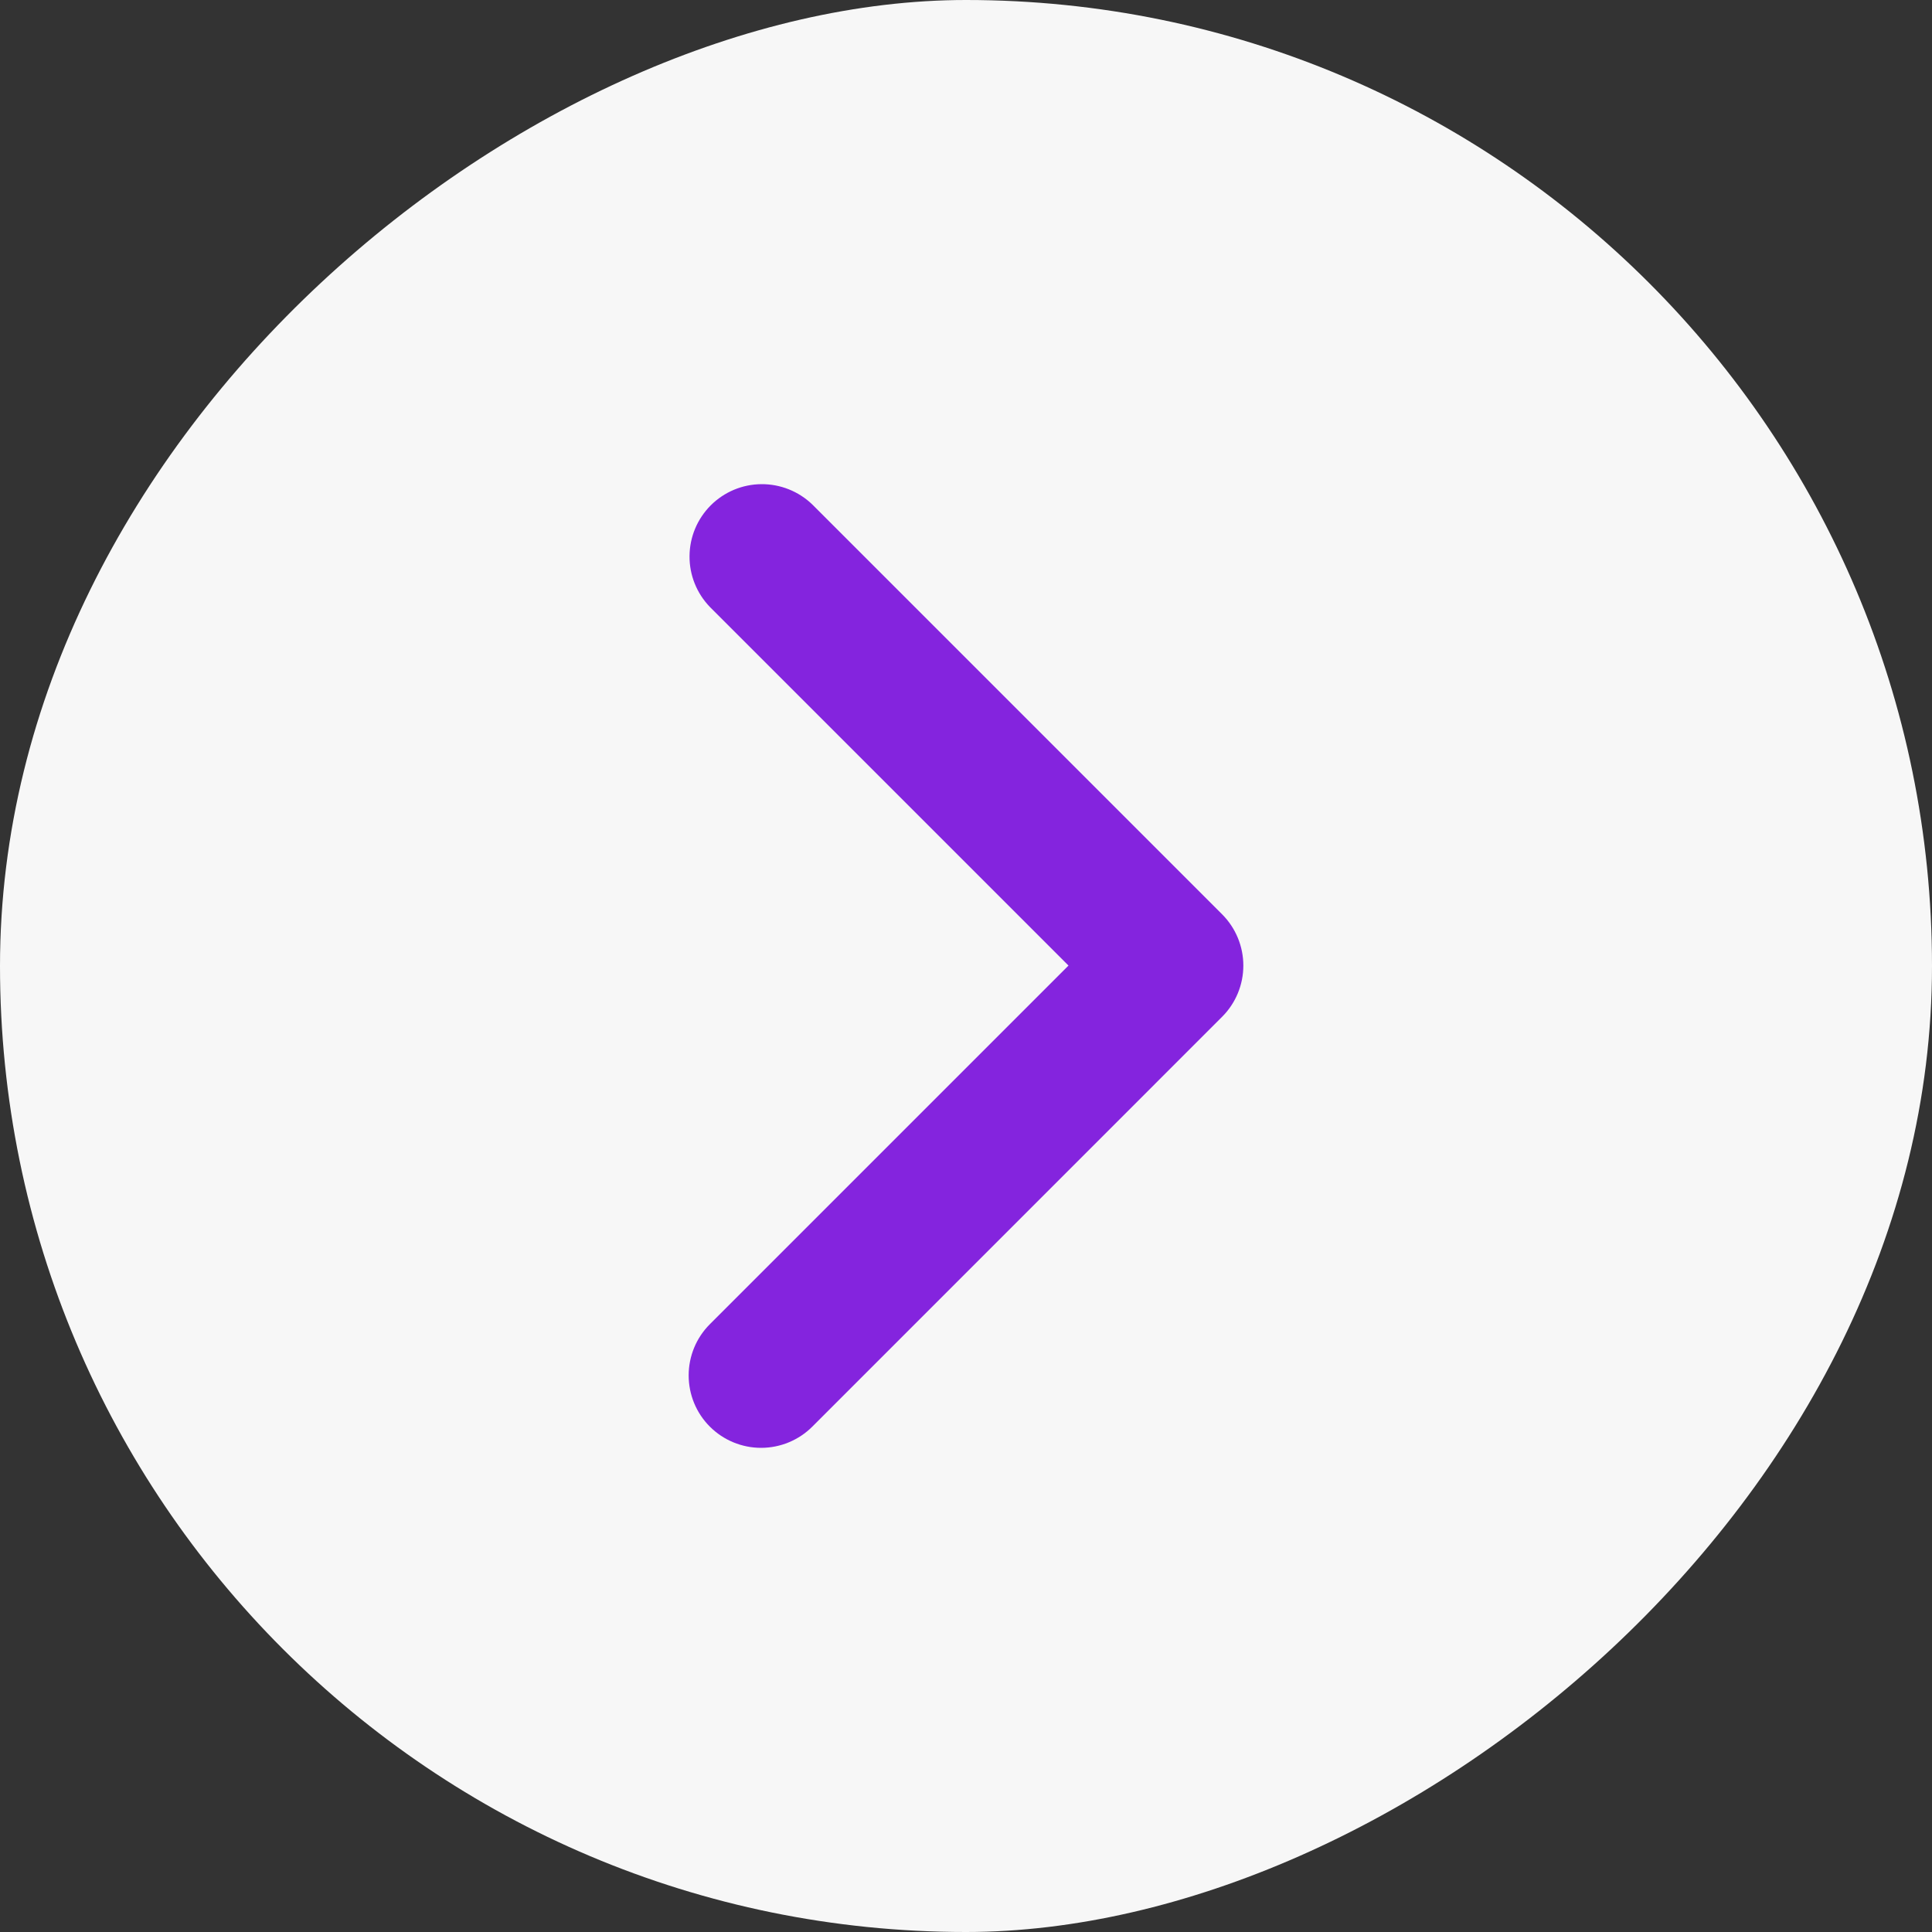 <svg width="40" height="40" viewBox="0 0 40 40" fill="none" xmlns="http://www.w3.org/2000/svg">
<rect x="0" y="0" width="40" height="40" fill="#333333" stroke="none"/>
<rect y="40" width="40" height="40" rx="20" transform="rotate(-90 0 40)" fill="#F7F7F7"/>
<path d="M14.697 29.537C14.415 29.256 14.258 28.874 14.258 28.476C14.258 28.079 14.415 27.697 14.697 27.416L22.122 19.991L14.697 12.566C14.424 12.283 14.272 11.904 14.276 11.511C14.279 11.117 14.437 10.741 14.715 10.463C14.993 10.185 15.369 10.027 15.763 10.024C16.156 10.021 16.535 10.172 16.818 10.445L25.303 18.93C25.584 19.212 25.742 19.593 25.742 19.991C25.742 20.389 25.584 20.77 25.303 21.051L16.818 29.537C16.537 29.818 16.155 29.976 15.757 29.976C15.36 29.976 14.978 29.818 14.697 29.537Z" fill="#8424DE"/>
</svg>
